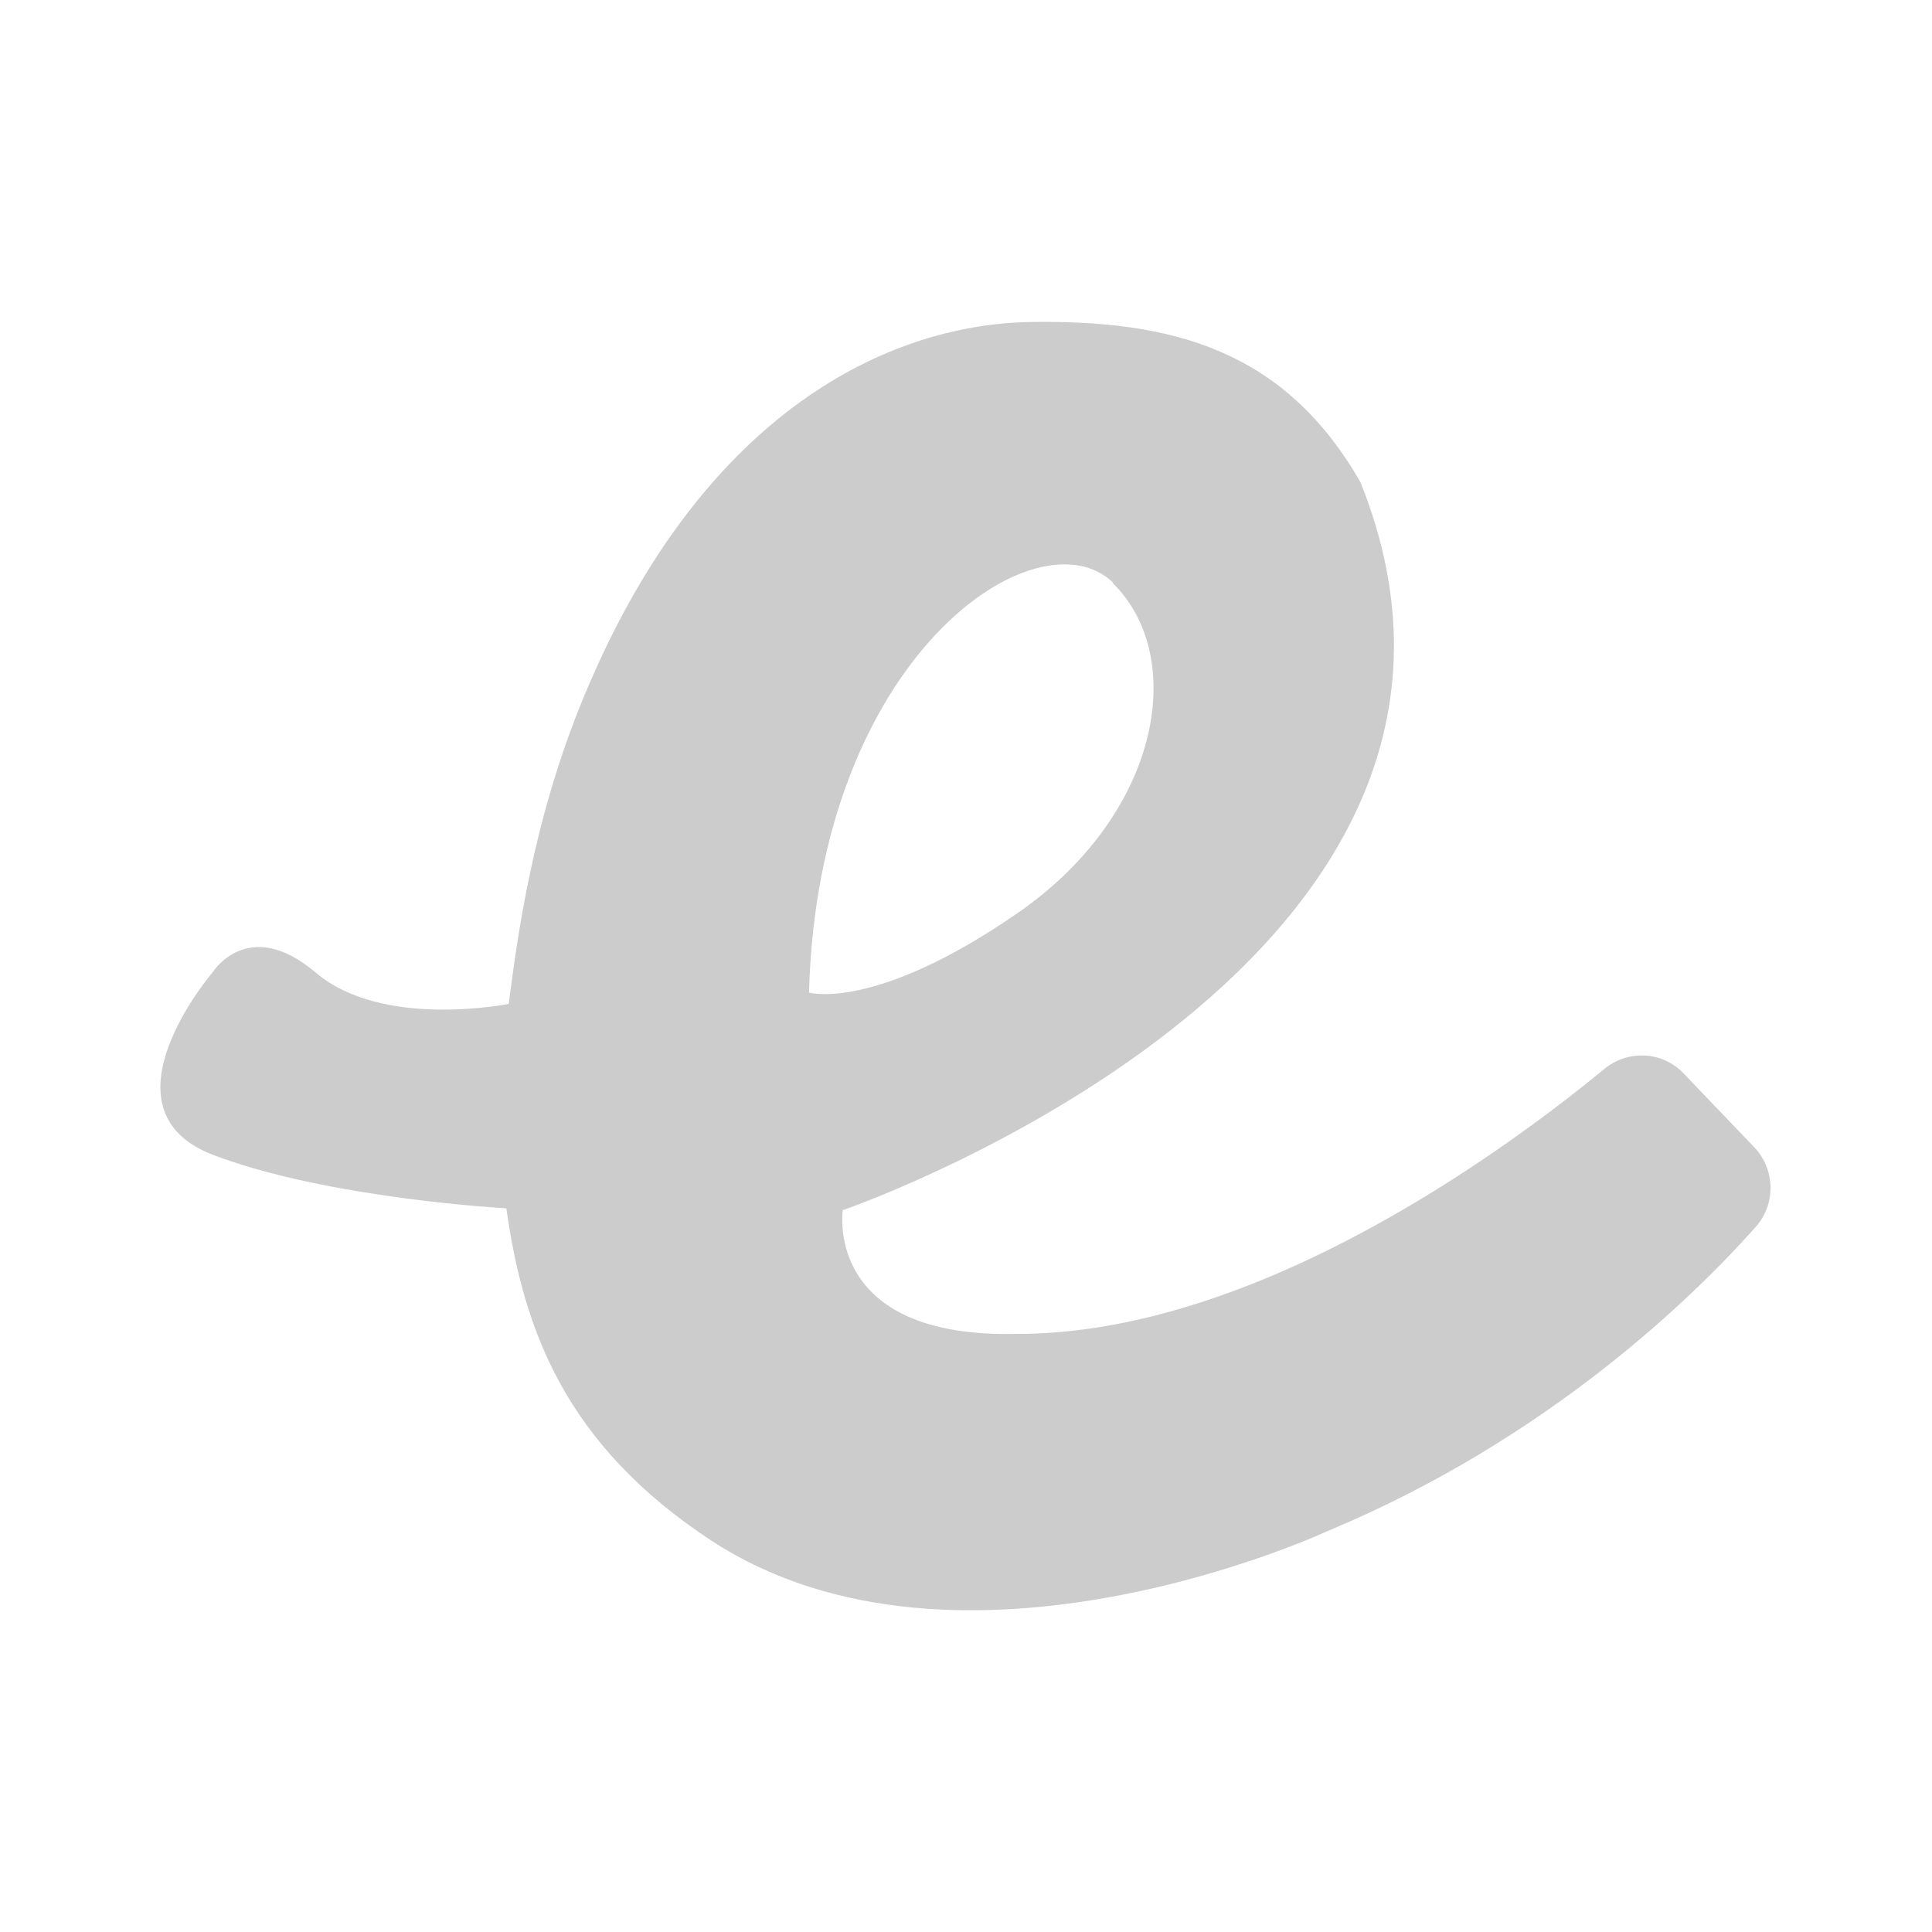 <svg xmlns="http://www.w3.org/2000/svg" viewBox="0 0 24 24" shape-rendering="geometricPrecision"><path fill="#cccccc" d="M12.78 4c1.79-.03 3.18.35 4.12 1.99 2.36 5.88-6.08 8.92-6.42 9.04h-.01s-.25 1.6 2.17 1.54c2.98 0 6.1-2.31 7.3-3.3.29-.23.71-.21.97.06l.89.93c.25.27.26.69.02.97-.77.87-2.59 2.65-5.33 3.79 0 0-4.57 2.13-7.65.12-1.83-1.2-2.34-2.64-2.55-4.13 0 0-2.23-.12-3.66-.67-1.44-.57.01-2.26.01-2.26s.44-.71 1.28 0c.83.71 2.4.39 2.4.39.14-1.11.37-2.57 1.06-4.11C8.81 5.14 11 4.04 12.78 4m1.05 3.24c-.94-.91-3.67.91-3.78 5.09 0 0 .81.24 2.58-.98 1.79-1.23 2.13-3.19 1.19-4.11z"/></svg>